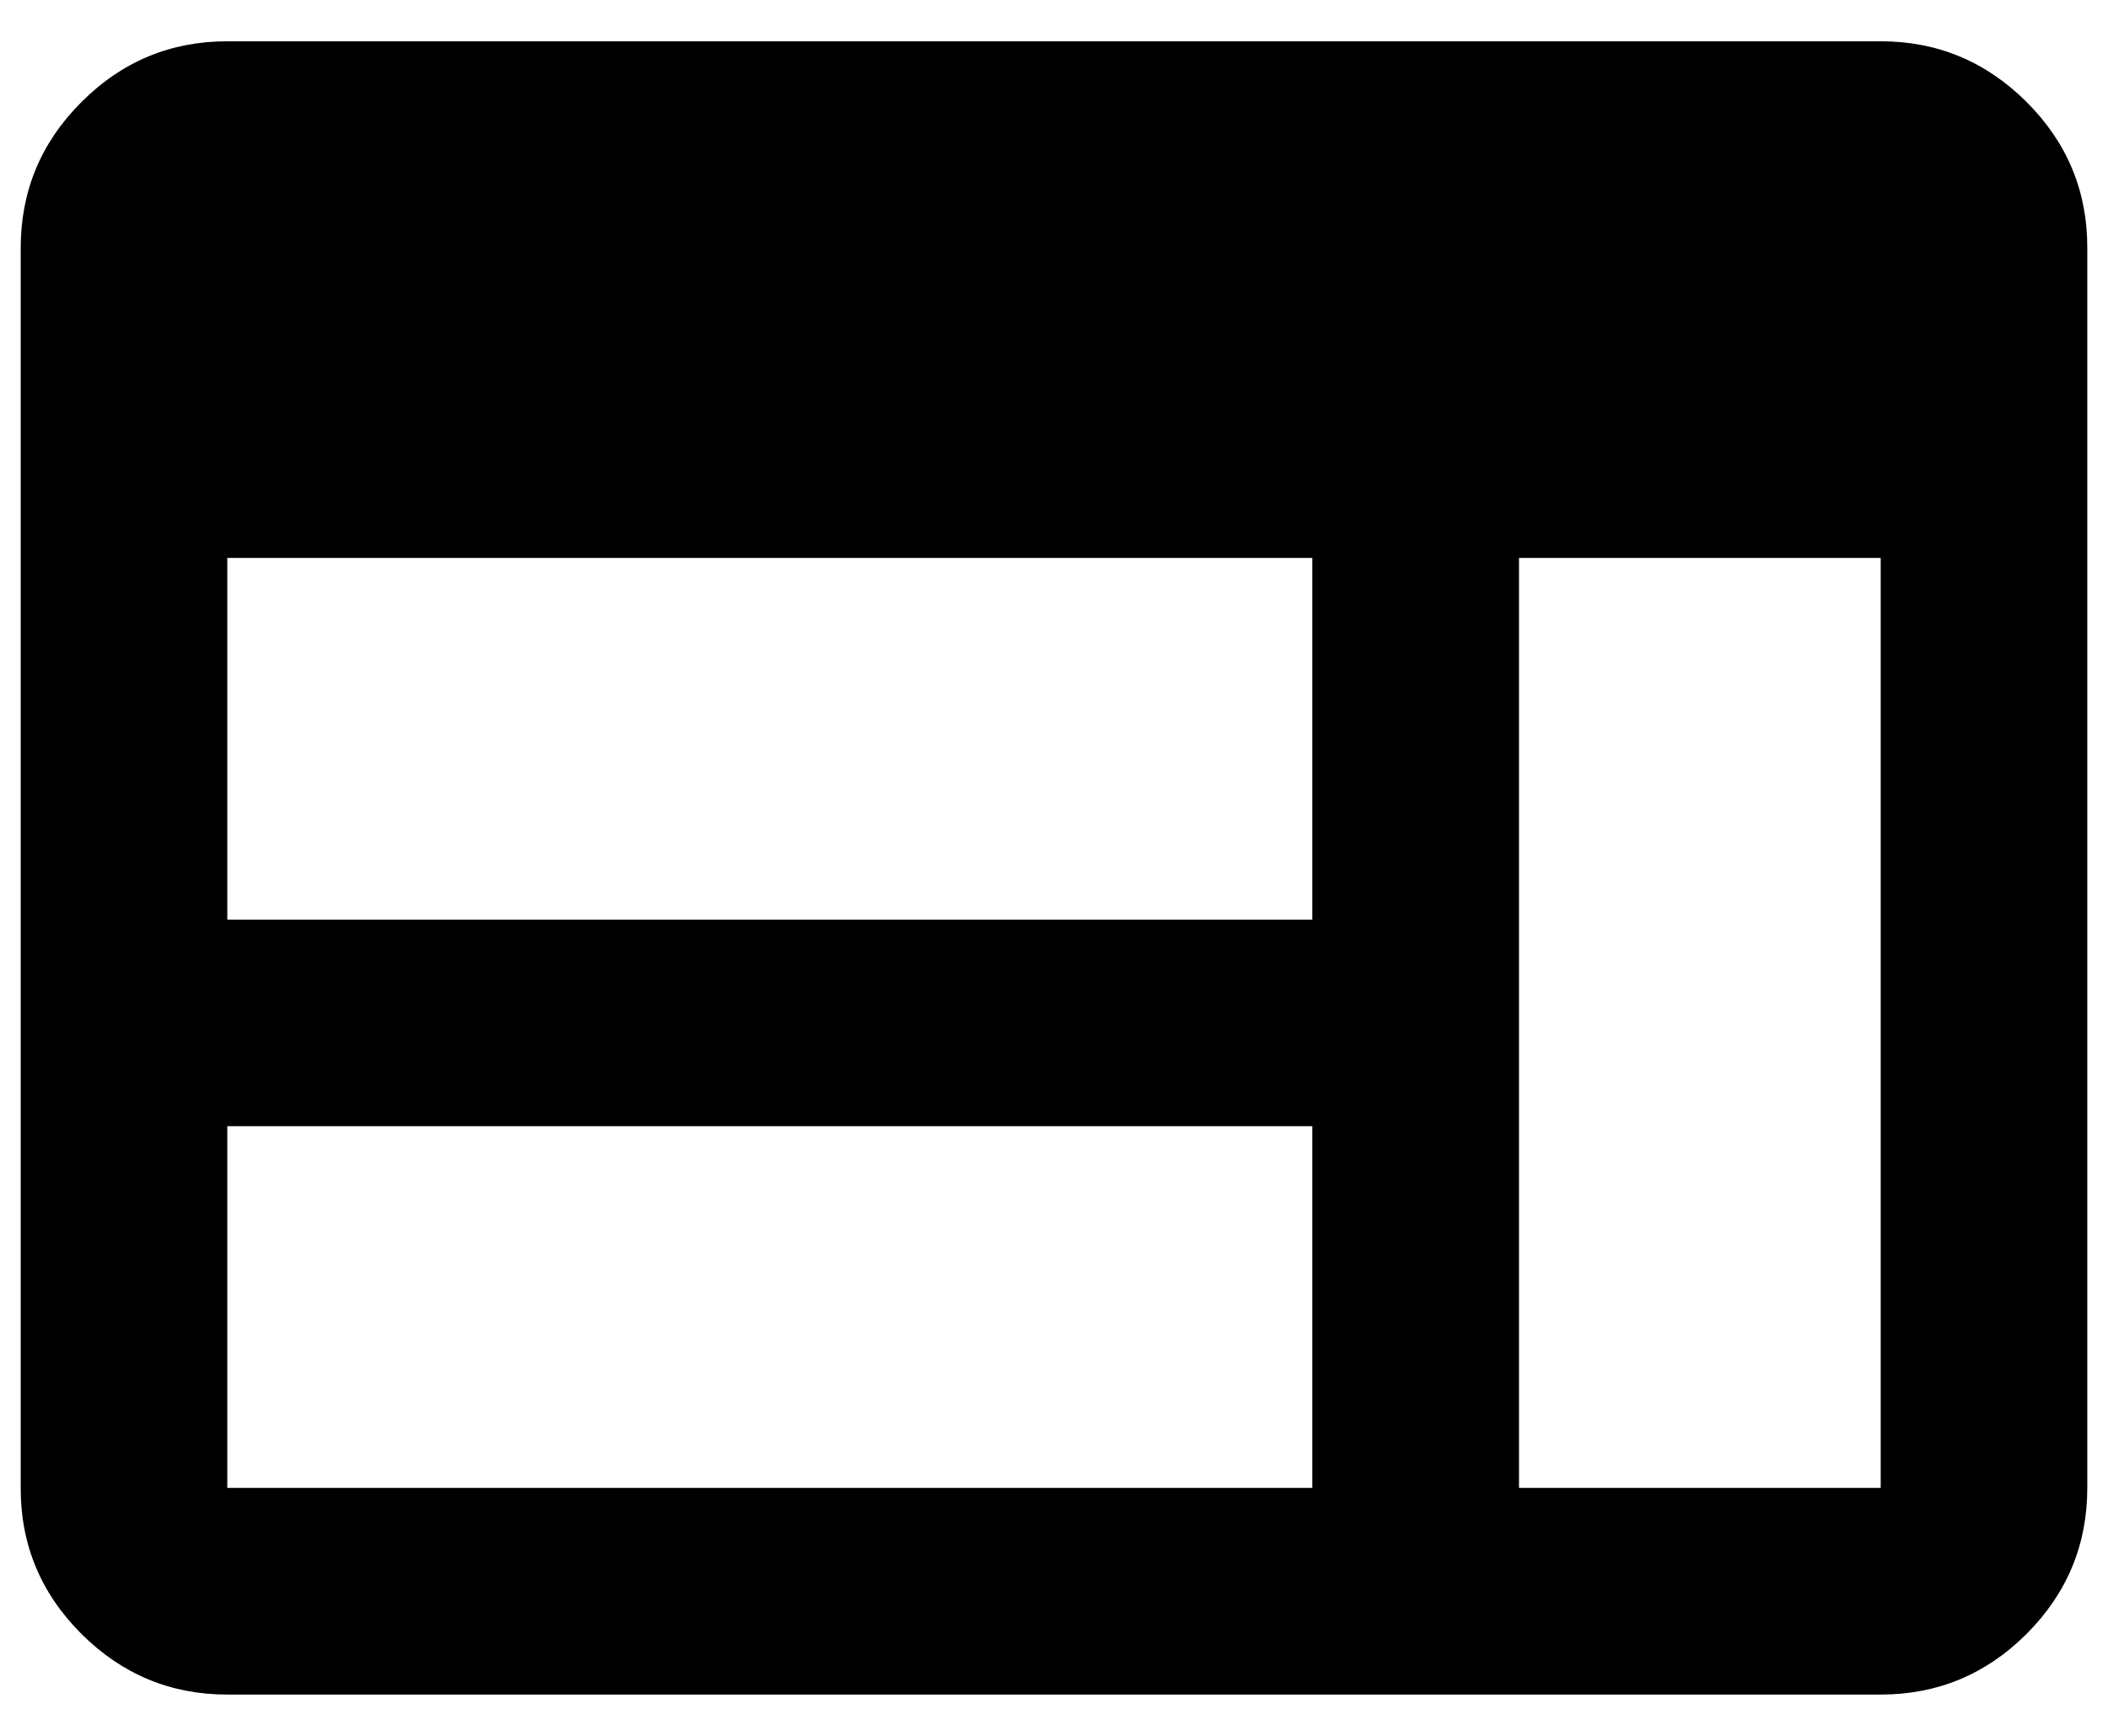 <svg width="17" height="14" viewBox="0 0 17 14" fill="none" xmlns="http://www.w3.org/2000/svg">
<path d="M1.833 13.667C1.375 13.667 0.983 13.503 0.656 13.177C0.329 12.85 0.166 12.458 0.167 12V2C0.167 1.542 0.33 1.149 0.657 0.823C0.983 0.496 1.376 0.333 1.833 0.333H15.167C15.625 0.333 16.017 0.497 16.344 0.823C16.671 1.15 16.834 1.542 16.833 2V12C16.833 12.458 16.67 12.851 16.343 13.178C16.017 13.504 15.624 13.667 15.167 13.667H1.833ZM1.833 12H10.583V9.083H1.833V12ZM12.25 12H15.167V4.5H12.25V12ZM1.833 7.417H10.583V4.5H1.833V7.417Z" fill="black"/>
</svg>
